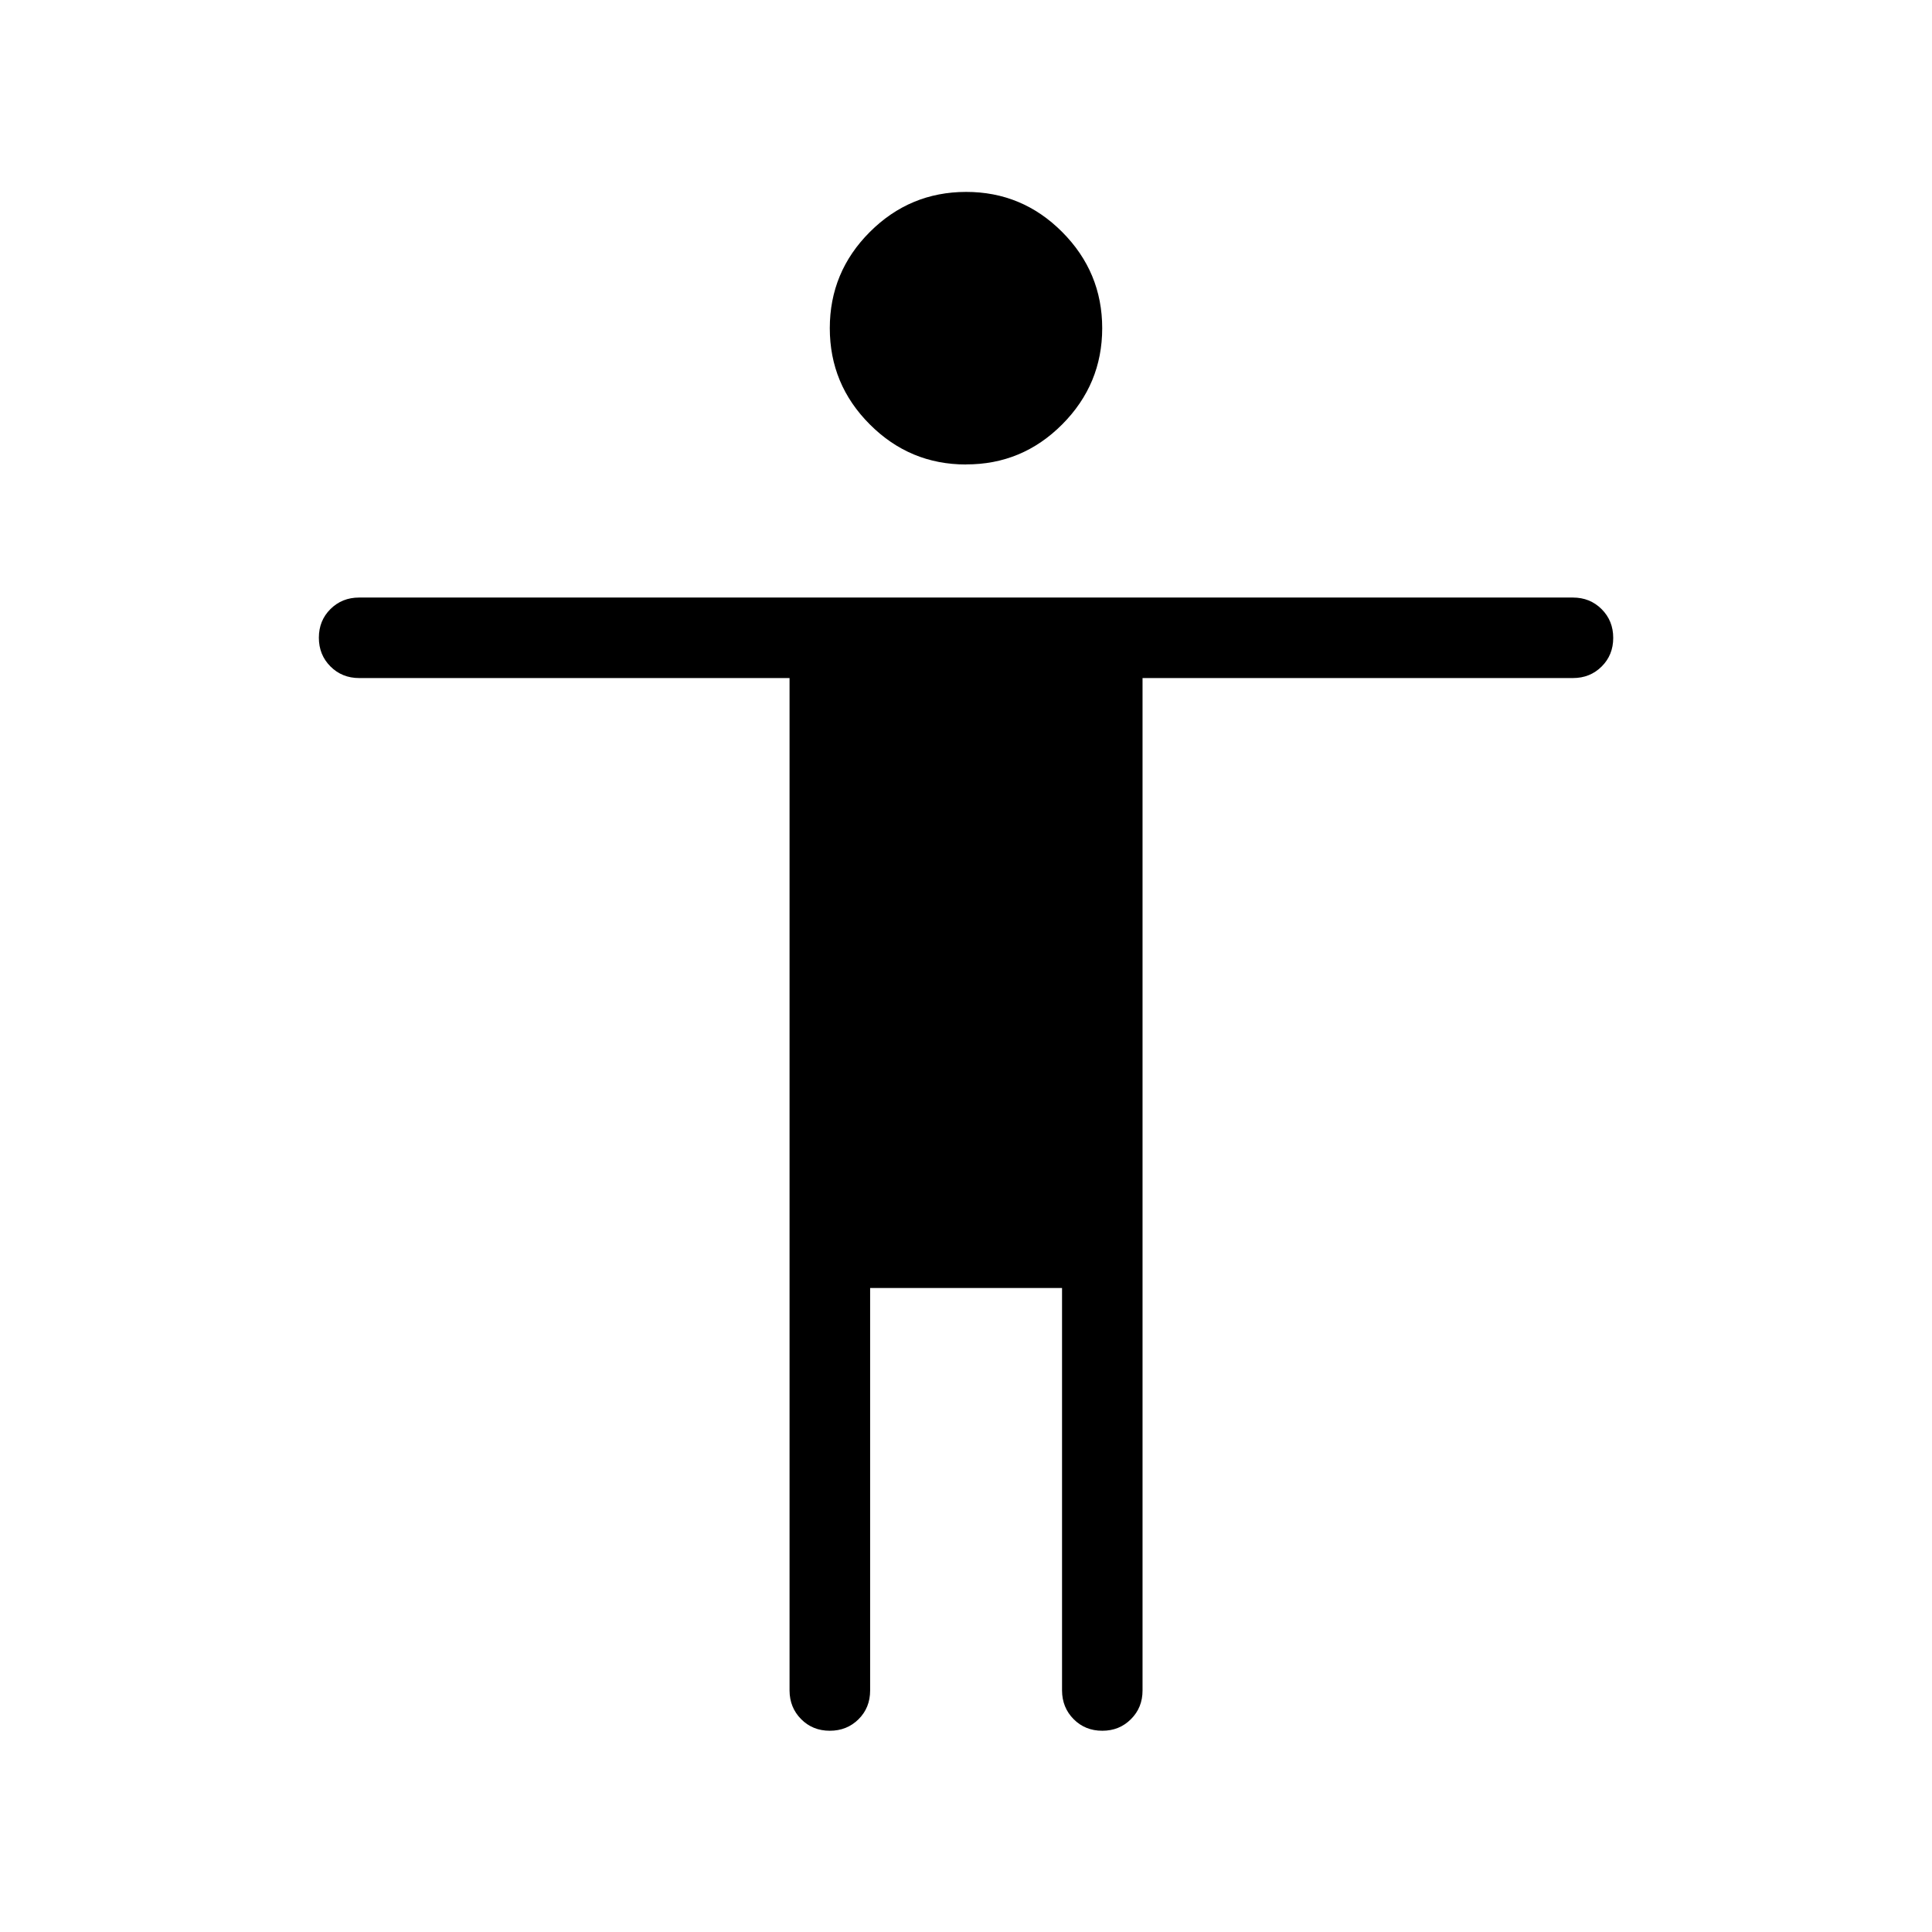 <svg xmlns="http://www.w3.org/2000/svg" width="1em" height="1em" viewBox="0 0 24 24"><path fill="currentColor" d="M12 5.77q-.698 0-1.195-.498q-.497-.497-.497-1.195t.497-1.195T12 2.384t1.195.498t.497 1.195t-.497 1.195T12 5.769M9.808 21V8.423H4.462q-.213 0-.357-.144t-.144-.357t.144-.356t.356-.143H19.54q.212 0 .356.144t.144.357t-.144.356t-.356.143h-5.347V21q0 .213-.144.356q-.143.144-.356.144t-.356-.144t-.144-.356v-5h-2.384v5q0 .214-.144.357t-.357.143t-.356-.144T9.808 21"/></svg>